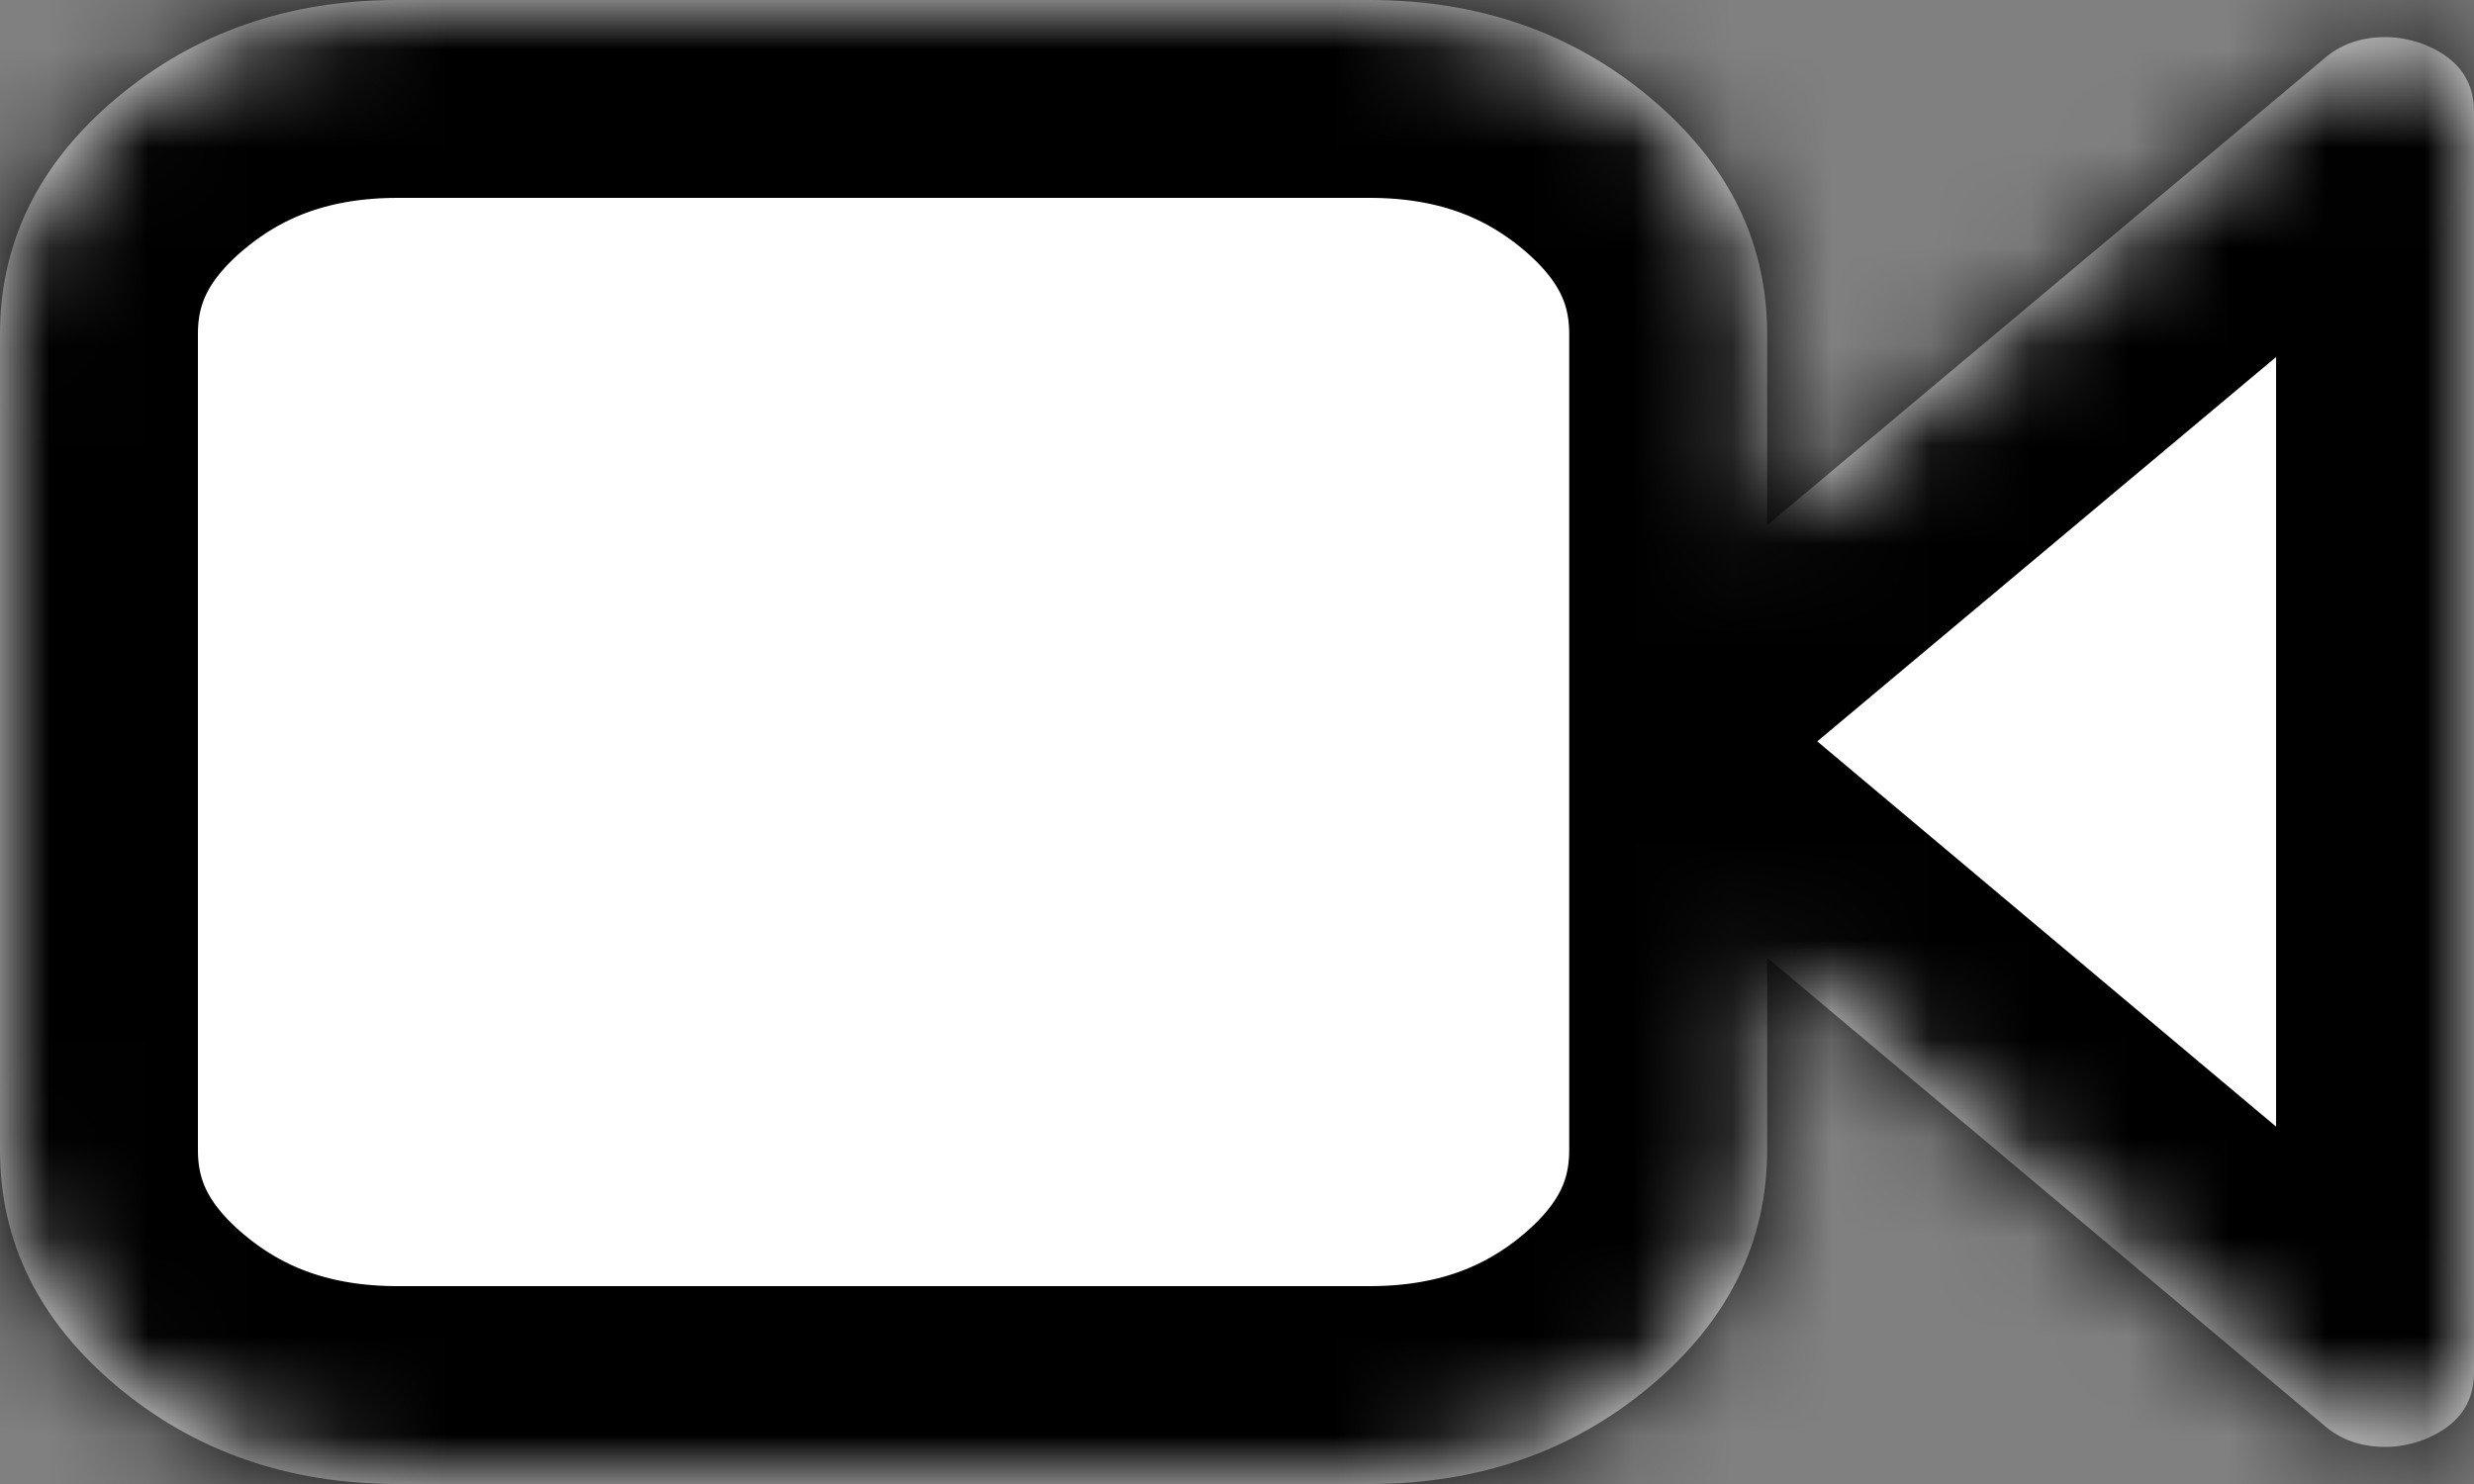 ﻿<?xml version="1.0" encoding="utf-8"?>
<svg version="1.1" xmlns:xlink="http://www.w3.org/1999/xlink" width="25px" height="15px" xmlns="http://www.w3.org/2000/svg">
  <rect width="100%" height="100%" fill="#808080" stroke="none"/>
  <defs>
    <mask fill="white" id="clip121">
      <path d="M 24.456 0.434  C 24.819 0.566  25 0.797  25 1.125  L 25 13.875  C 25 14.203  24.819 14.434  24.456 14.566  C 24.335 14.605  24.219 14.625  24.107 14.625  C 23.856 14.625  23.647 14.551  23.479 14.402  L 17.857 9.68  L 17.857 11.625  C 17.857 12.555  17.464 13.35  16.678 14.01  C 15.892 14.67  14.946 15  13.839 15  L 4.018 15  C 2.911 15  1.965 14.67  1.179 14.01  C 0.393 13.35  0 12.555  0 11.625  L 0 3.375  C 0 2.445  0.393 1.65  1.179 0.99  C 1.965 0.33  2.911 0  4.018 0  L 13.839 0  C 14.946 0  15.892 0.33  16.678 0.99  C 17.464 1.65  17.857 2.445  17.857 3.375  L 17.857 5.309  L 23.479 0.598  C 23.647 0.449  23.856 0.375  24.107 0.375  C 24.219 0.375  24.335 0.395  24.456 0.434  Z " fill-rule="evenodd" />
    </mask>
  </defs>
  <g transform="matrix(1 0 0 1 -28 -244 )">
    <path d="M 24.456 0.434  C 24.819 0.566  25 0.797  25 1.125  L 25 13.875  C 25 14.203  24.819 14.434  24.456 14.566  C 24.335 14.605  24.219 14.625  24.107 14.625  C 23.856 14.625  23.647 14.551  23.479 14.402  L 17.857 9.68  L 17.857 11.625  C 17.857 12.555  17.464 13.35  16.678 14.01  C 15.892 14.67  14.946 15  13.839 15  L 4.018 15  C 2.911 15  1.965 14.67  1.179 14.01  C 0.393 13.35  0 12.555  0 11.625  L 0 3.375  C 0 2.445  0.393 1.65  1.179 0.99  C 1.965 0.33  2.911 0  4.018 0  L 13.839 0  C 14.946 0  15.892 0.33  16.678 0.99  C 17.464 1.65  17.857 2.445  17.857 3.375  L 17.857 5.309  L 23.479 0.598  C 23.647 0.449  23.856 0.375  24.107 0.375  C 24.219 0.375  24.335 0.395  24.456 0.434  Z " fill-rule="nonzero" fill="#ffffff" stroke="none" transform="matrix(1 0 0 1 28 244 )" />
    <path d="M 24.456 0.434  C 24.819 0.566  25 0.797  25 1.125  L 25 13.875  C 25 14.203  24.819 14.434  24.456 14.566  C 24.335 14.605  24.219 14.625  24.107 14.625  C 23.856 14.625  23.647 14.551  23.479 14.402  L 17.857 9.68  L 17.857 11.625  C 17.857 12.555  17.464 13.35  16.678 14.01  C 15.892 14.67  14.946 15  13.839 15  L 4.018 15  C 2.911 15  1.965 14.67  1.179 14.01  C 0.393 13.35  0 12.555  0 11.625  L 0 3.375  C 0 2.445  0.393 1.65  1.179 0.99  C 1.965 0.33  2.911 0  4.018 0  L 13.839 0  C 14.946 0  15.892 0.33  16.678 0.99  C 17.464 1.65  17.857 2.445  17.857 3.375  L 17.857 5.309  L 23.479 0.598  C 23.647 0.449  23.856 0.375  24.107 0.375  C 24.219 0.375  24.335 0.395  24.456 0.434  Z " stroke-width="4" stroke="#000000" fill="none" transform="matrix(1 0 0 1 28 244 )" mask="url(#clip121)" />
  </g>
</svg>
